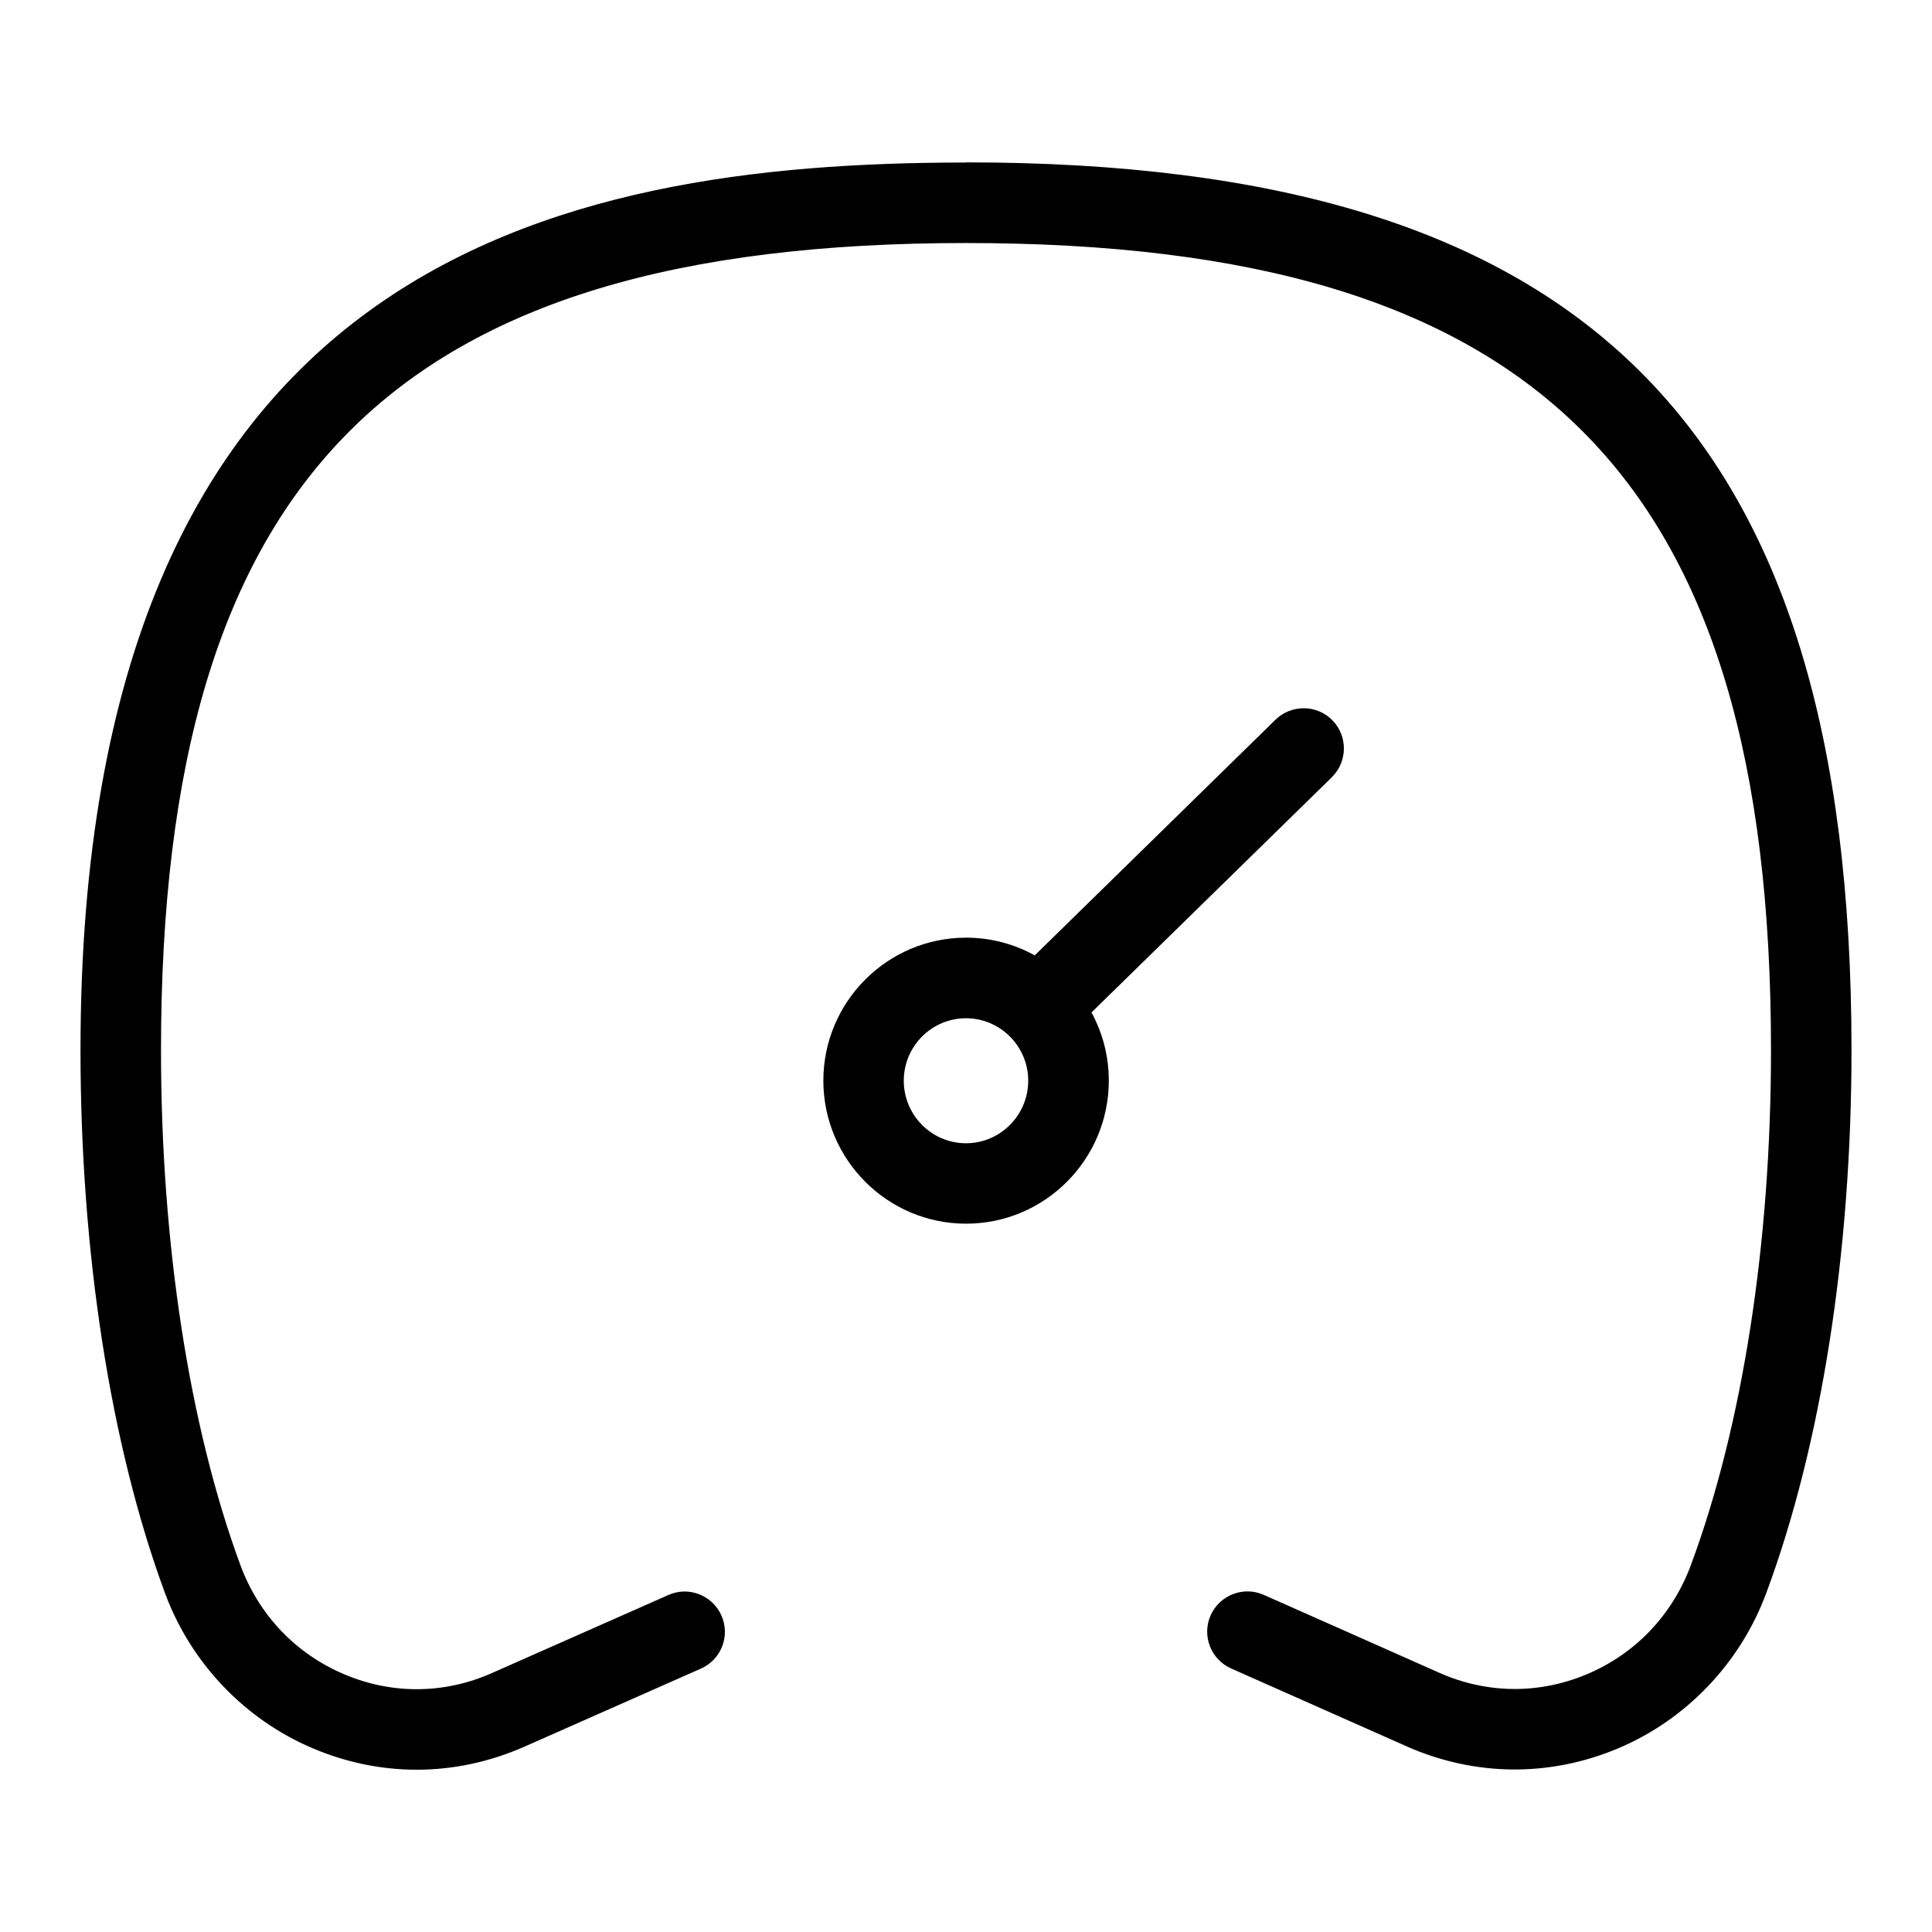 <?xml version="1.0" encoding="UTF-8"?>
<svg xmlns="http://www.w3.org/2000/svg" id="Layer_1" data-name="Layer 1" viewBox="0 0 24 24">
  <path d="M16.544,9.655c.197-.193,.201-.51,.008-.707-.192-.197-.509-.2-.707-.008l-2.991,2.928c-.253-.14-.544-.22-.853-.22-.978,0-1.773,.797-1.773,1.776s.795,1.777,1.773,1.777,1.773-.797,1.773-1.777c0-.307-.078-.595-.215-.847l2.986-2.922Zm-4.544,4.547c-.426,0-.773-.349-.773-.777s.347-.776,.773-.776,.773,.349,.773,.776-.347,.777-.773,.777Z"/>
  <path d="M12,2.019C6.878,2.019,1,3.272,1,13.047c0,2.512,.372,4.905,1.048,6.739,.32,.869,.99,1.573,1.837,1.932,.417,.177,.854,.266,1.291,.266,.454,0,.907-.096,1.338-.286l2.193-.97c.252-.111,.367-.406,.255-.659-.112-.252-.408-.369-.66-.255l-2.193,.97c-.588,.261-1.241,.267-1.834,.014-.603-.255-1.06-.737-1.289-1.356-.636-1.727-.986-3.997-.986-6.394C2,5.924,4.897,3.019,12,3.019s10,2.905,10,10.028c0,2.397-.354,4.67-.996,6.397-.23,.619-.689,1.101-1.292,1.354-.592,.25-1.243,.244-1.832-.018l-2.181-.968c-.253-.112-.547,.002-.66,.254-.112,.253,.002,.548,.254,.66l2.181,.968c.844,.374,1.776,.383,2.626,.025,.848-.357,1.519-1.061,1.841-1.929,.683-1.836,1.059-4.231,1.059-6.745,0-7.73-3.29-11.028-11-11.028Z"/>
</svg>
